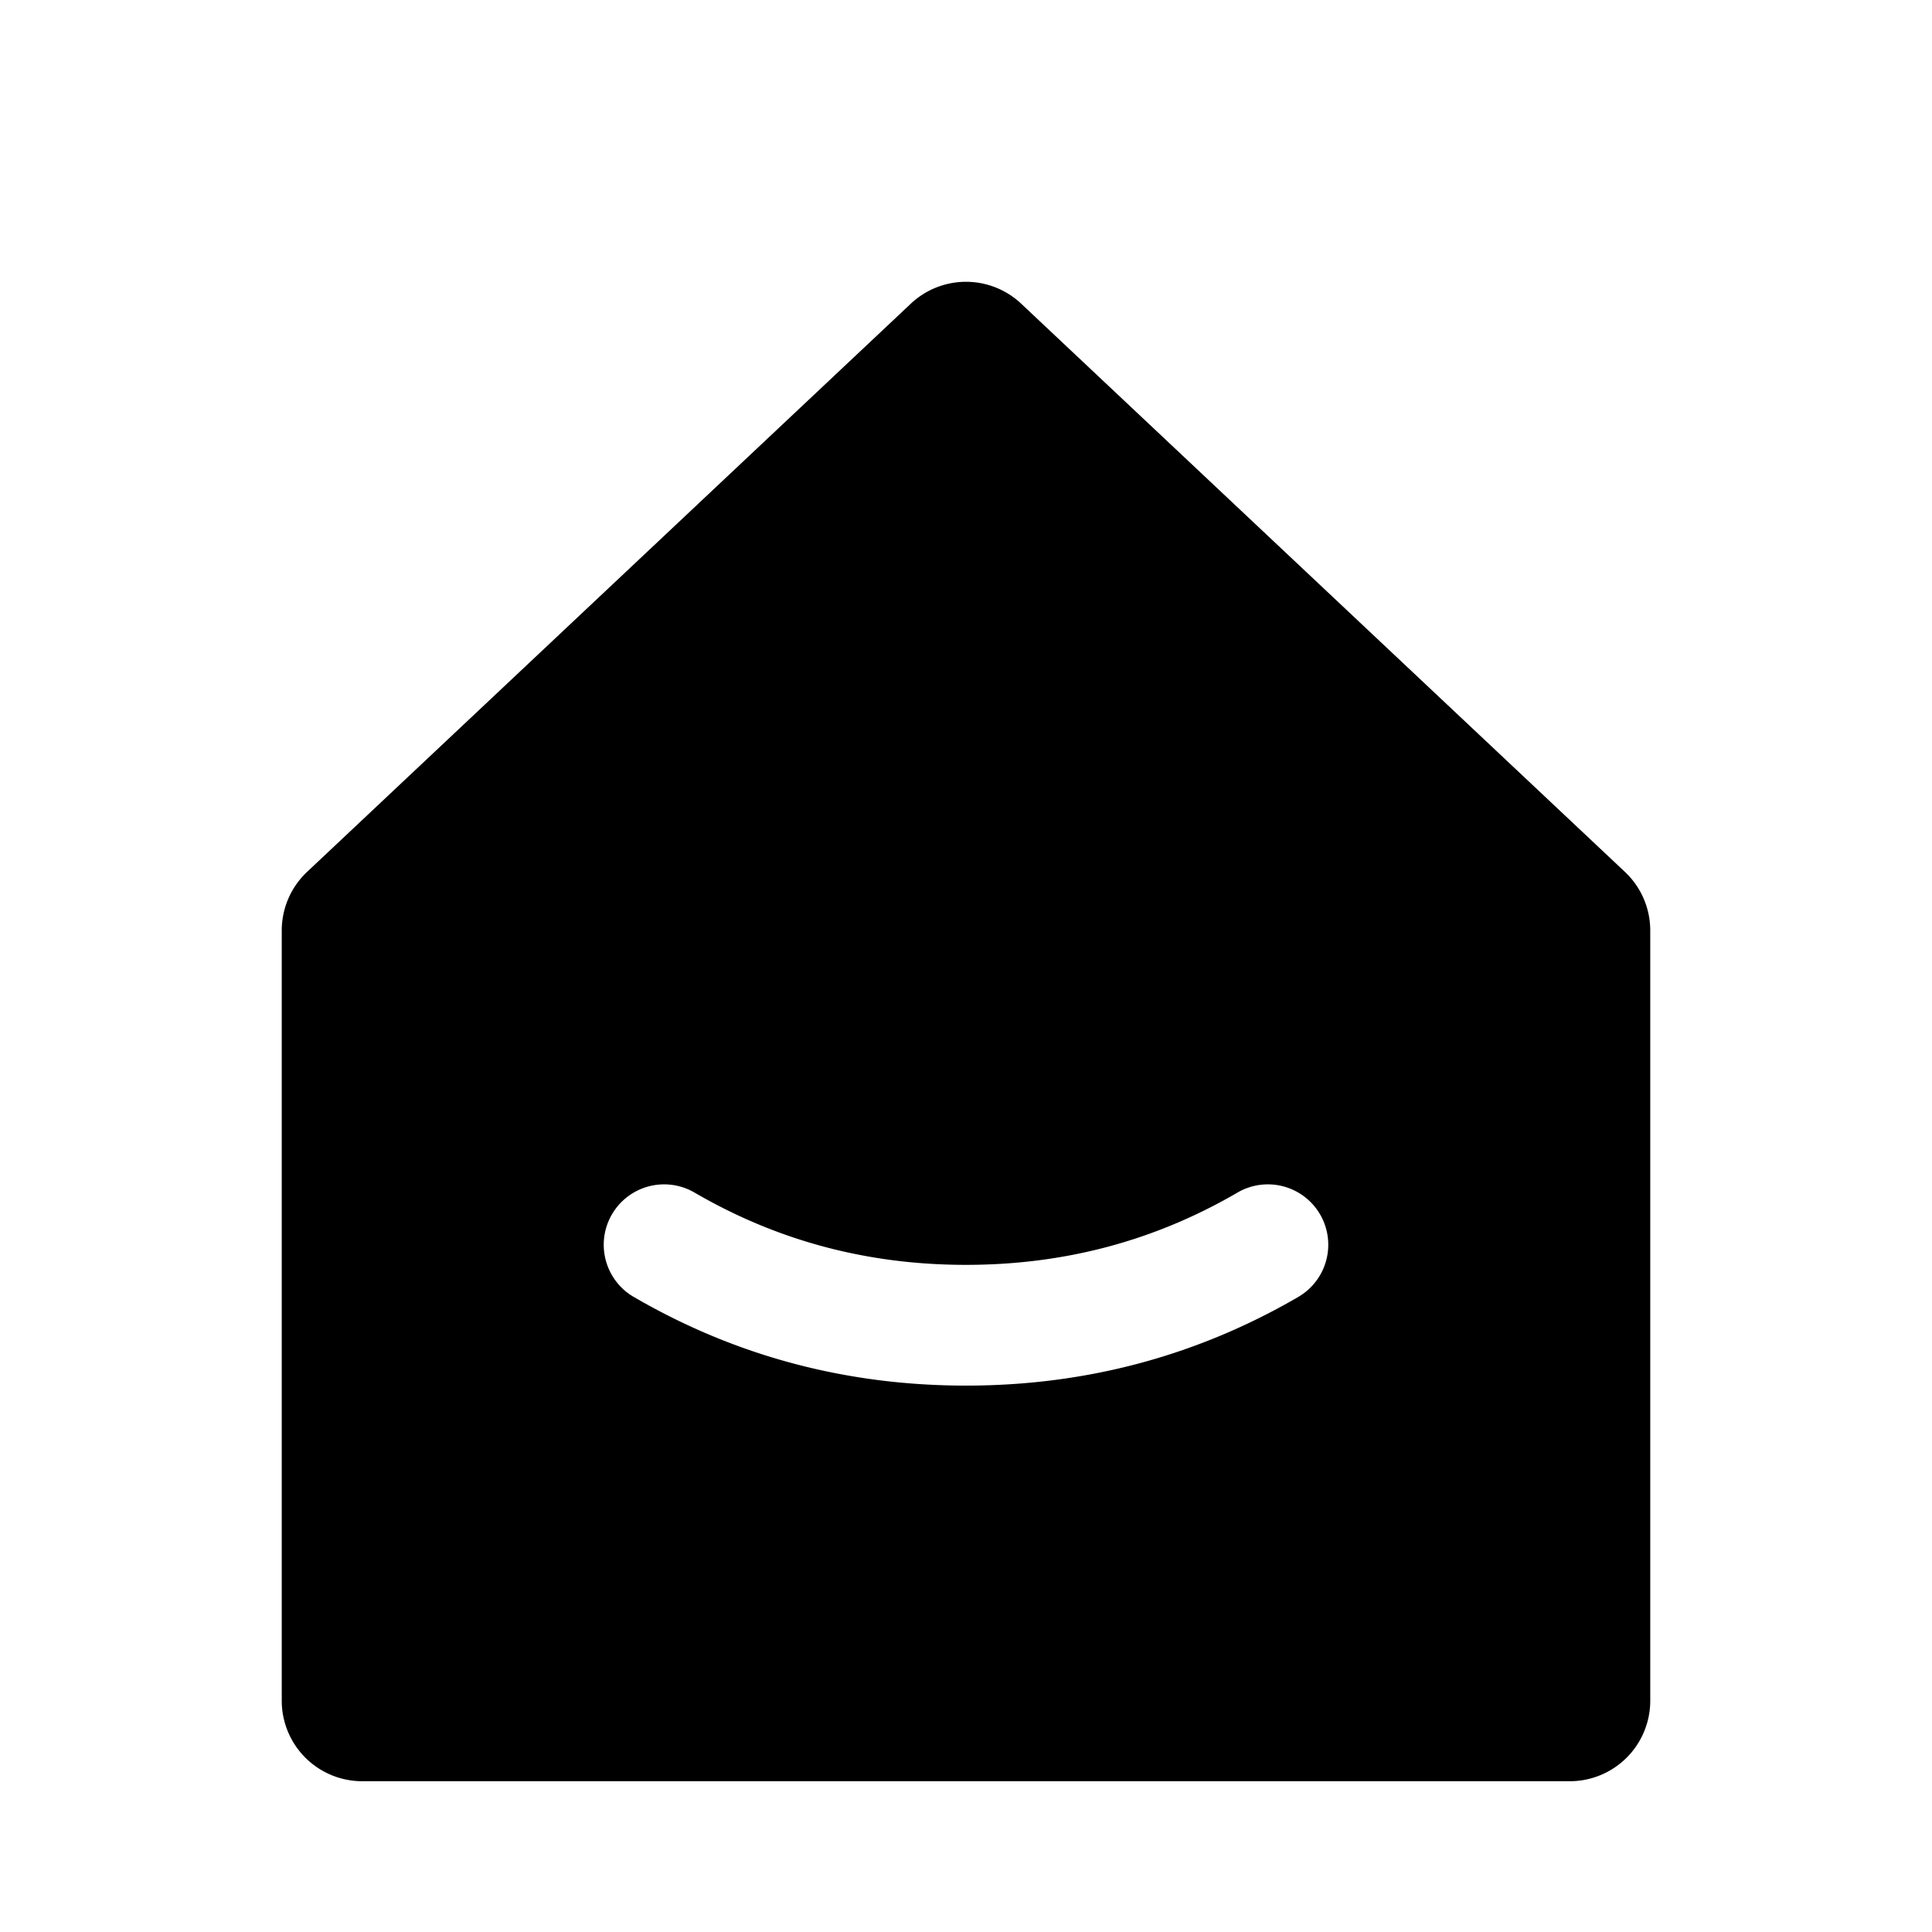 <?xml version="1.0" standalone="no"?><!DOCTYPE svg PUBLIC "-//W3C//DTD SVG 1.1//EN" "http://www.w3.org/Graphics/SVG/1.1/DTD/svg11.dtd"><svg t="1624273518789" class="icon" viewBox="0 0 1024 1024" version="1.1" xmlns="http://www.w3.org/2000/svg" p-id="3887" xmlns:xlink="http://www.w3.org/1999/xlink" width="200" height="200"><defs><style type="text/css"></style></defs><path d="M541.227 160.939l320 301.163a42.667 42.667 0 0 1 13.44 31.083v408.235a42.667 42.667 0 0 1-42.667 42.667H192a42.667 42.667 0 0 1-42.667-42.667V493.184a42.667 42.667 0 0 1 13.44-31.083l320-301.163a42.667 42.667 0 0 1 58.453 0z m-205.312 526.464c53.76 31.296 112.661 46.997 176.085 46.997s122.325-15.701 176.107-46.997a32 32 0 0 0-32.213-55.317c-43.947 25.6-91.712 38.315-143.893 38.315-52.181 0-99.947-12.736-143.893-38.315a32 32 0 1 0-32.213 55.317z" p-id="3888"></path></svg>